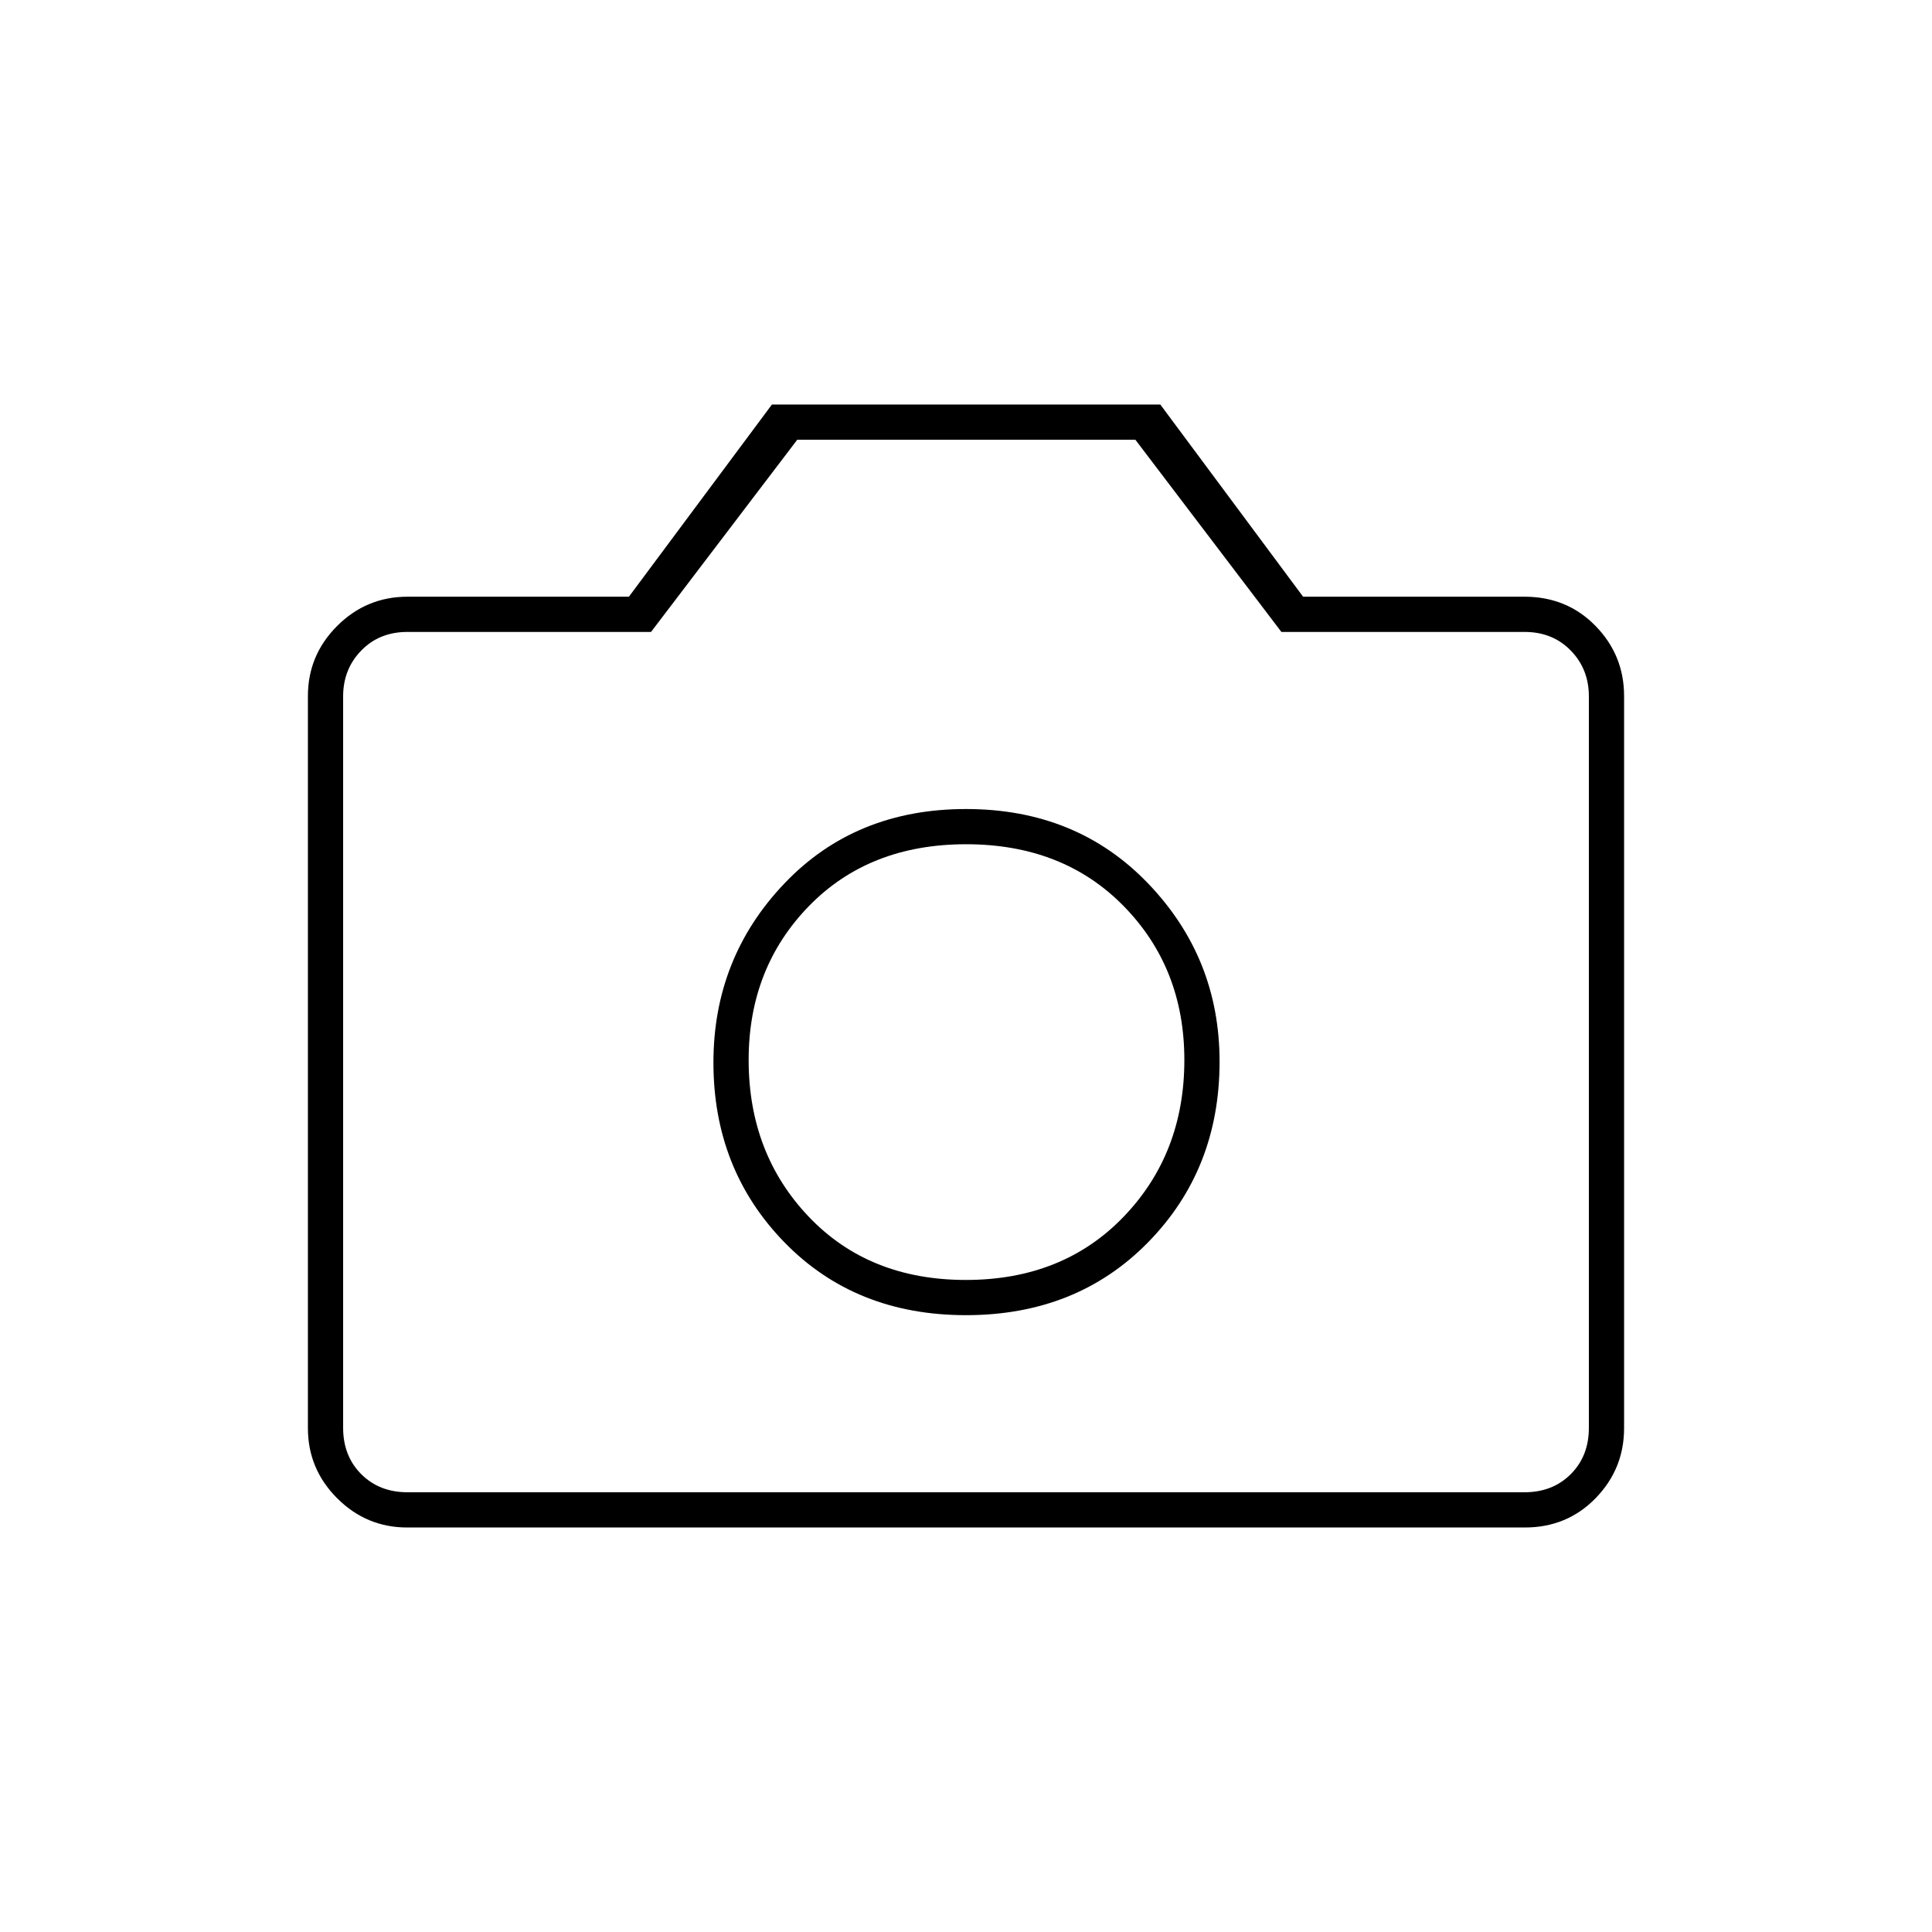 <svg xmlns="http://www.w3.org/2000/svg" height="20" viewBox="0 -960 960 960" width="20"><path d="M480-306.5q55 0 90.5-36.229T606-432.5q0-51.5-35.5-88.5T480-558q-55 0-90.25 37t-35.25 89q0 53.042 35.25 89.271T480-306.5Zm-.056-17.5q-48.148 0-78.046-31.38Q372-386.76 372-433.296q0-45.696 29.927-76.45 29.928-30.754 78.119-30.754t78.322 30.754q30.132 30.754 30.132 76.45 0 46.536-30.204 77.916Q528.092-324 479.944-324ZM202.28-201q-20.218 0-34.749-14.531Q153-230.062 153-250.363v-363.774q0-20.301 14.531-34.832Q182.062-663.5 202.5-663.5h110l71.068-95.5h192.978l70.954 95.5h110q21.138 0 35.319 14.531Q807-634.438 807-614.137v363.774q0 20.301-14.181 34.832Q778.638-201 757.72-201H202.28Zm.22-17.5h555q14 0 23-9t9-23V-614q0-13.5-9-22.75t-23-9.25H636.713l-72.552-95.5H396.148L323.5-646h-121q-14 0-23 9.25t-9 22.75v363.5q0 14 9 23t23 9Zm277.5-215Z"/></svg>